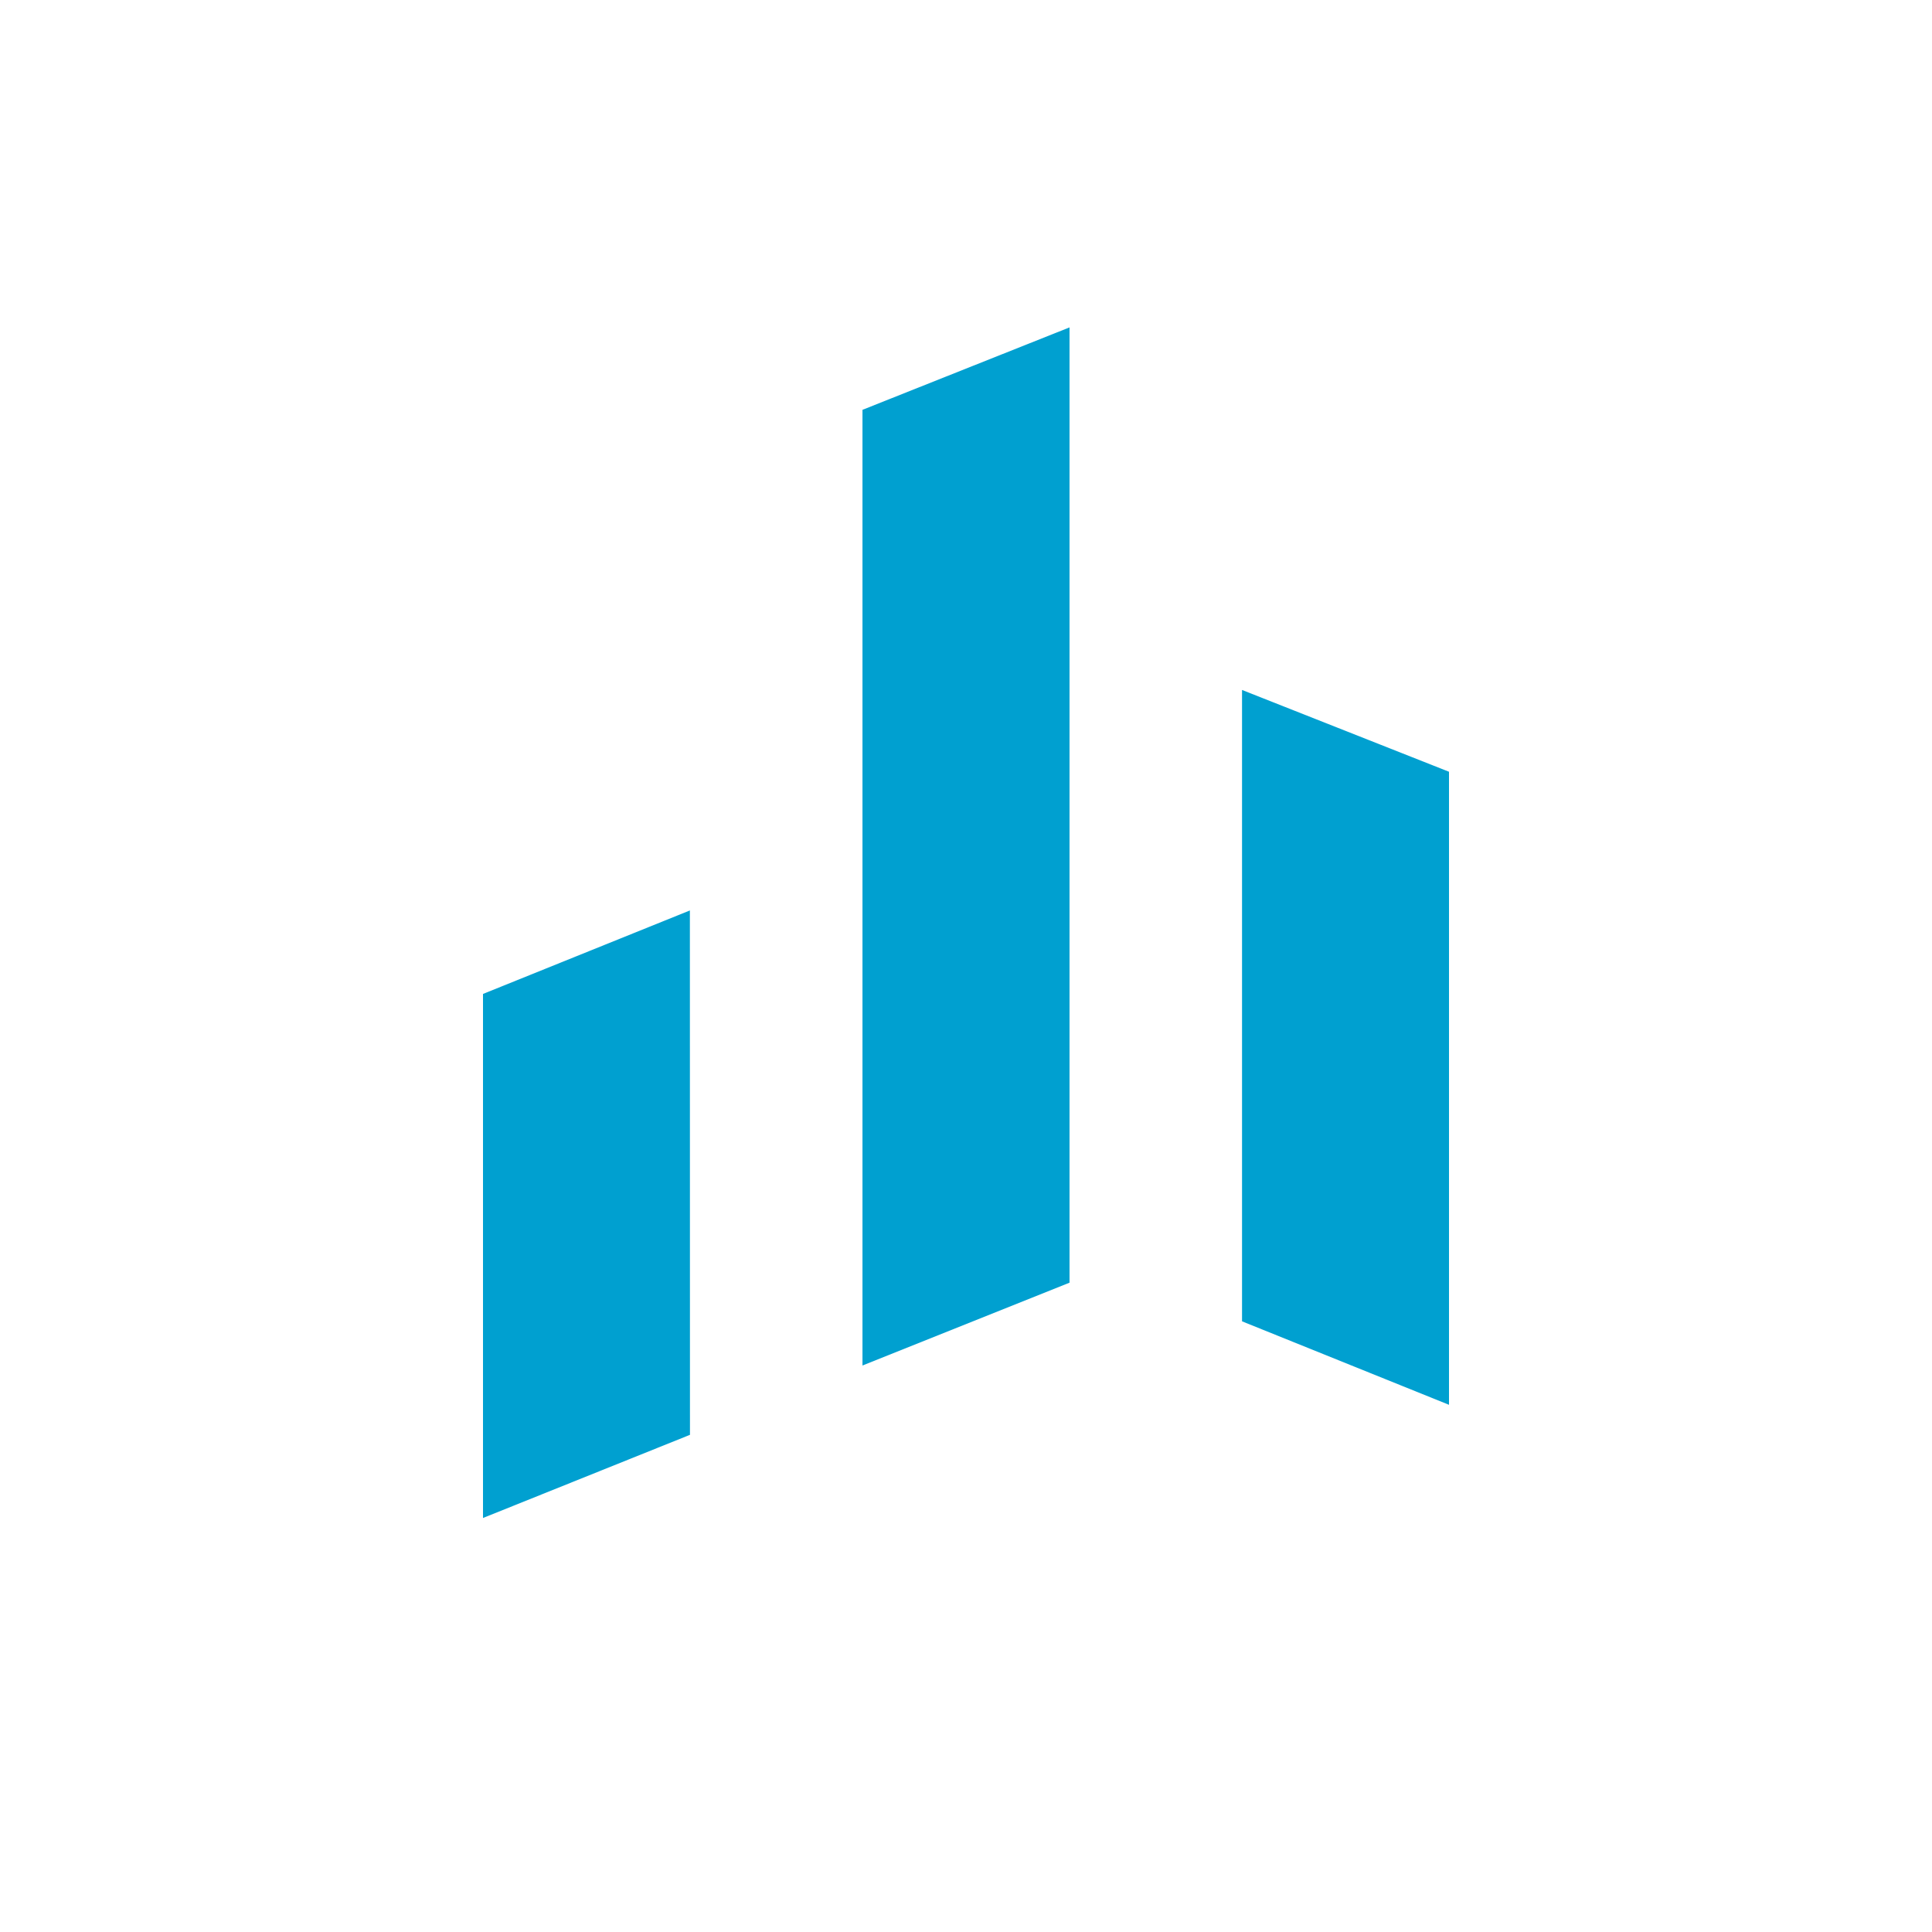 <svg xmlns="http://www.w3.org/2000/svg" width="24" height="24" fill="none" viewBox="0 0 24 24"><path fill="#00A0D0" d="m13.286 4.067-2.572 1.024v11.872l2.572-1.029V4.063zM8.57 11.31 6 12.347v6.51l2.571-1.033zM18 9.587l-2.571-1.016v7.843L18 17.451z"/></svg>